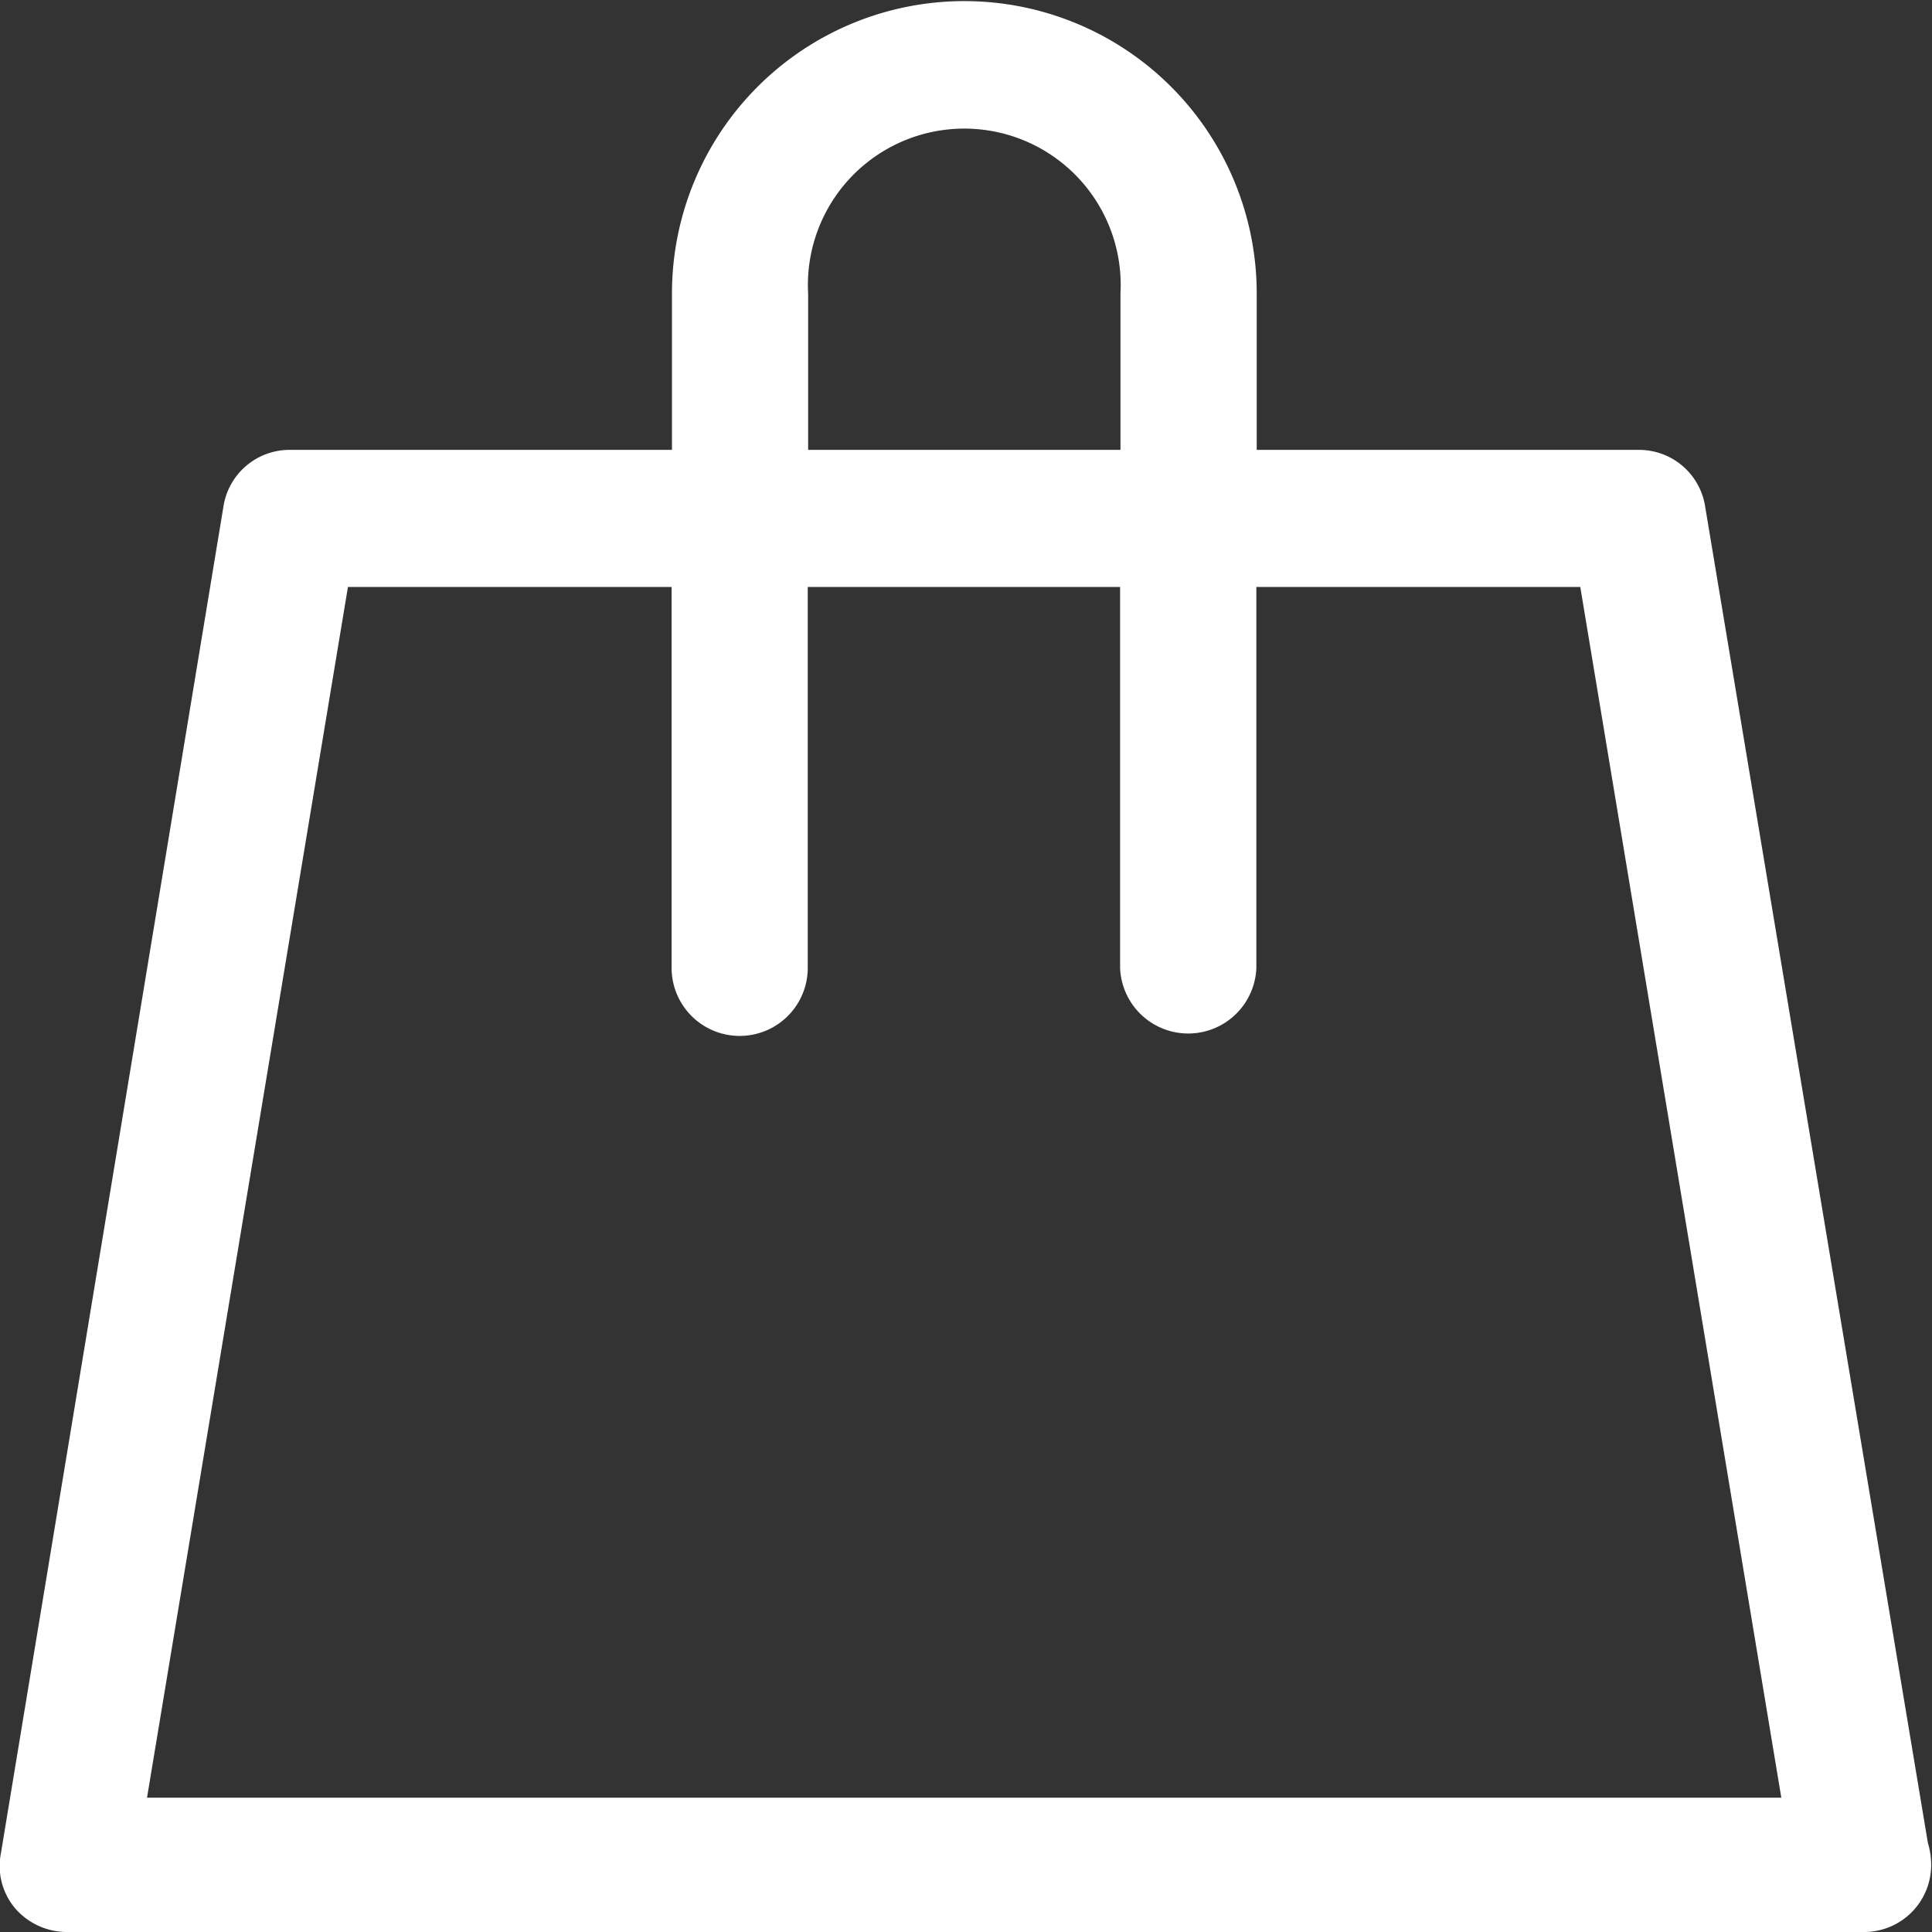 <svg xmlns="http://www.w3.org/2000/svg" width="21" height="21" viewBox="0 0 21 21">
  <rect x="0" y="0" width="21" height="21" fill="#333333" stroke="none"/>
<defs>
    <style>
      .cls-1 {
        fill: #fff;
        fill-rule: evenodd;
      }
    </style>
  </defs>
  <path class="cls-1" d="M679.535,1472.51a0.727,0.727,0,0,0-.722-0.62H674.66v-1.7a3.178,3.178,0,1,0-6.356,0v1.7H664.15a0.727,0.727,0,0,0-.722.62l-2.419,14.64a0.712,0.712,0,0,0,.162.6,0.746,0.746,0,0,0,.56.25h19.52a0.729,0.729,0,0,0,.74-0.74,0.867,0.867,0,0,0-.036-0.23Zm-9.751-2.32a1.7,1.7,0,1,1,3.395,0v1.7h-3.395v-1.7Zm-7.186,16.35,2.184-13.16H668.3v4.14a0.74,0.74,0,0,0,1.48,0v-4.14h3.395v4.14a0.741,0.741,0,0,0,1.481,0v-4.14h3.521l2.185,13.16H662.6Z" transform="translate(-661 -1467)"/>
</svg>
